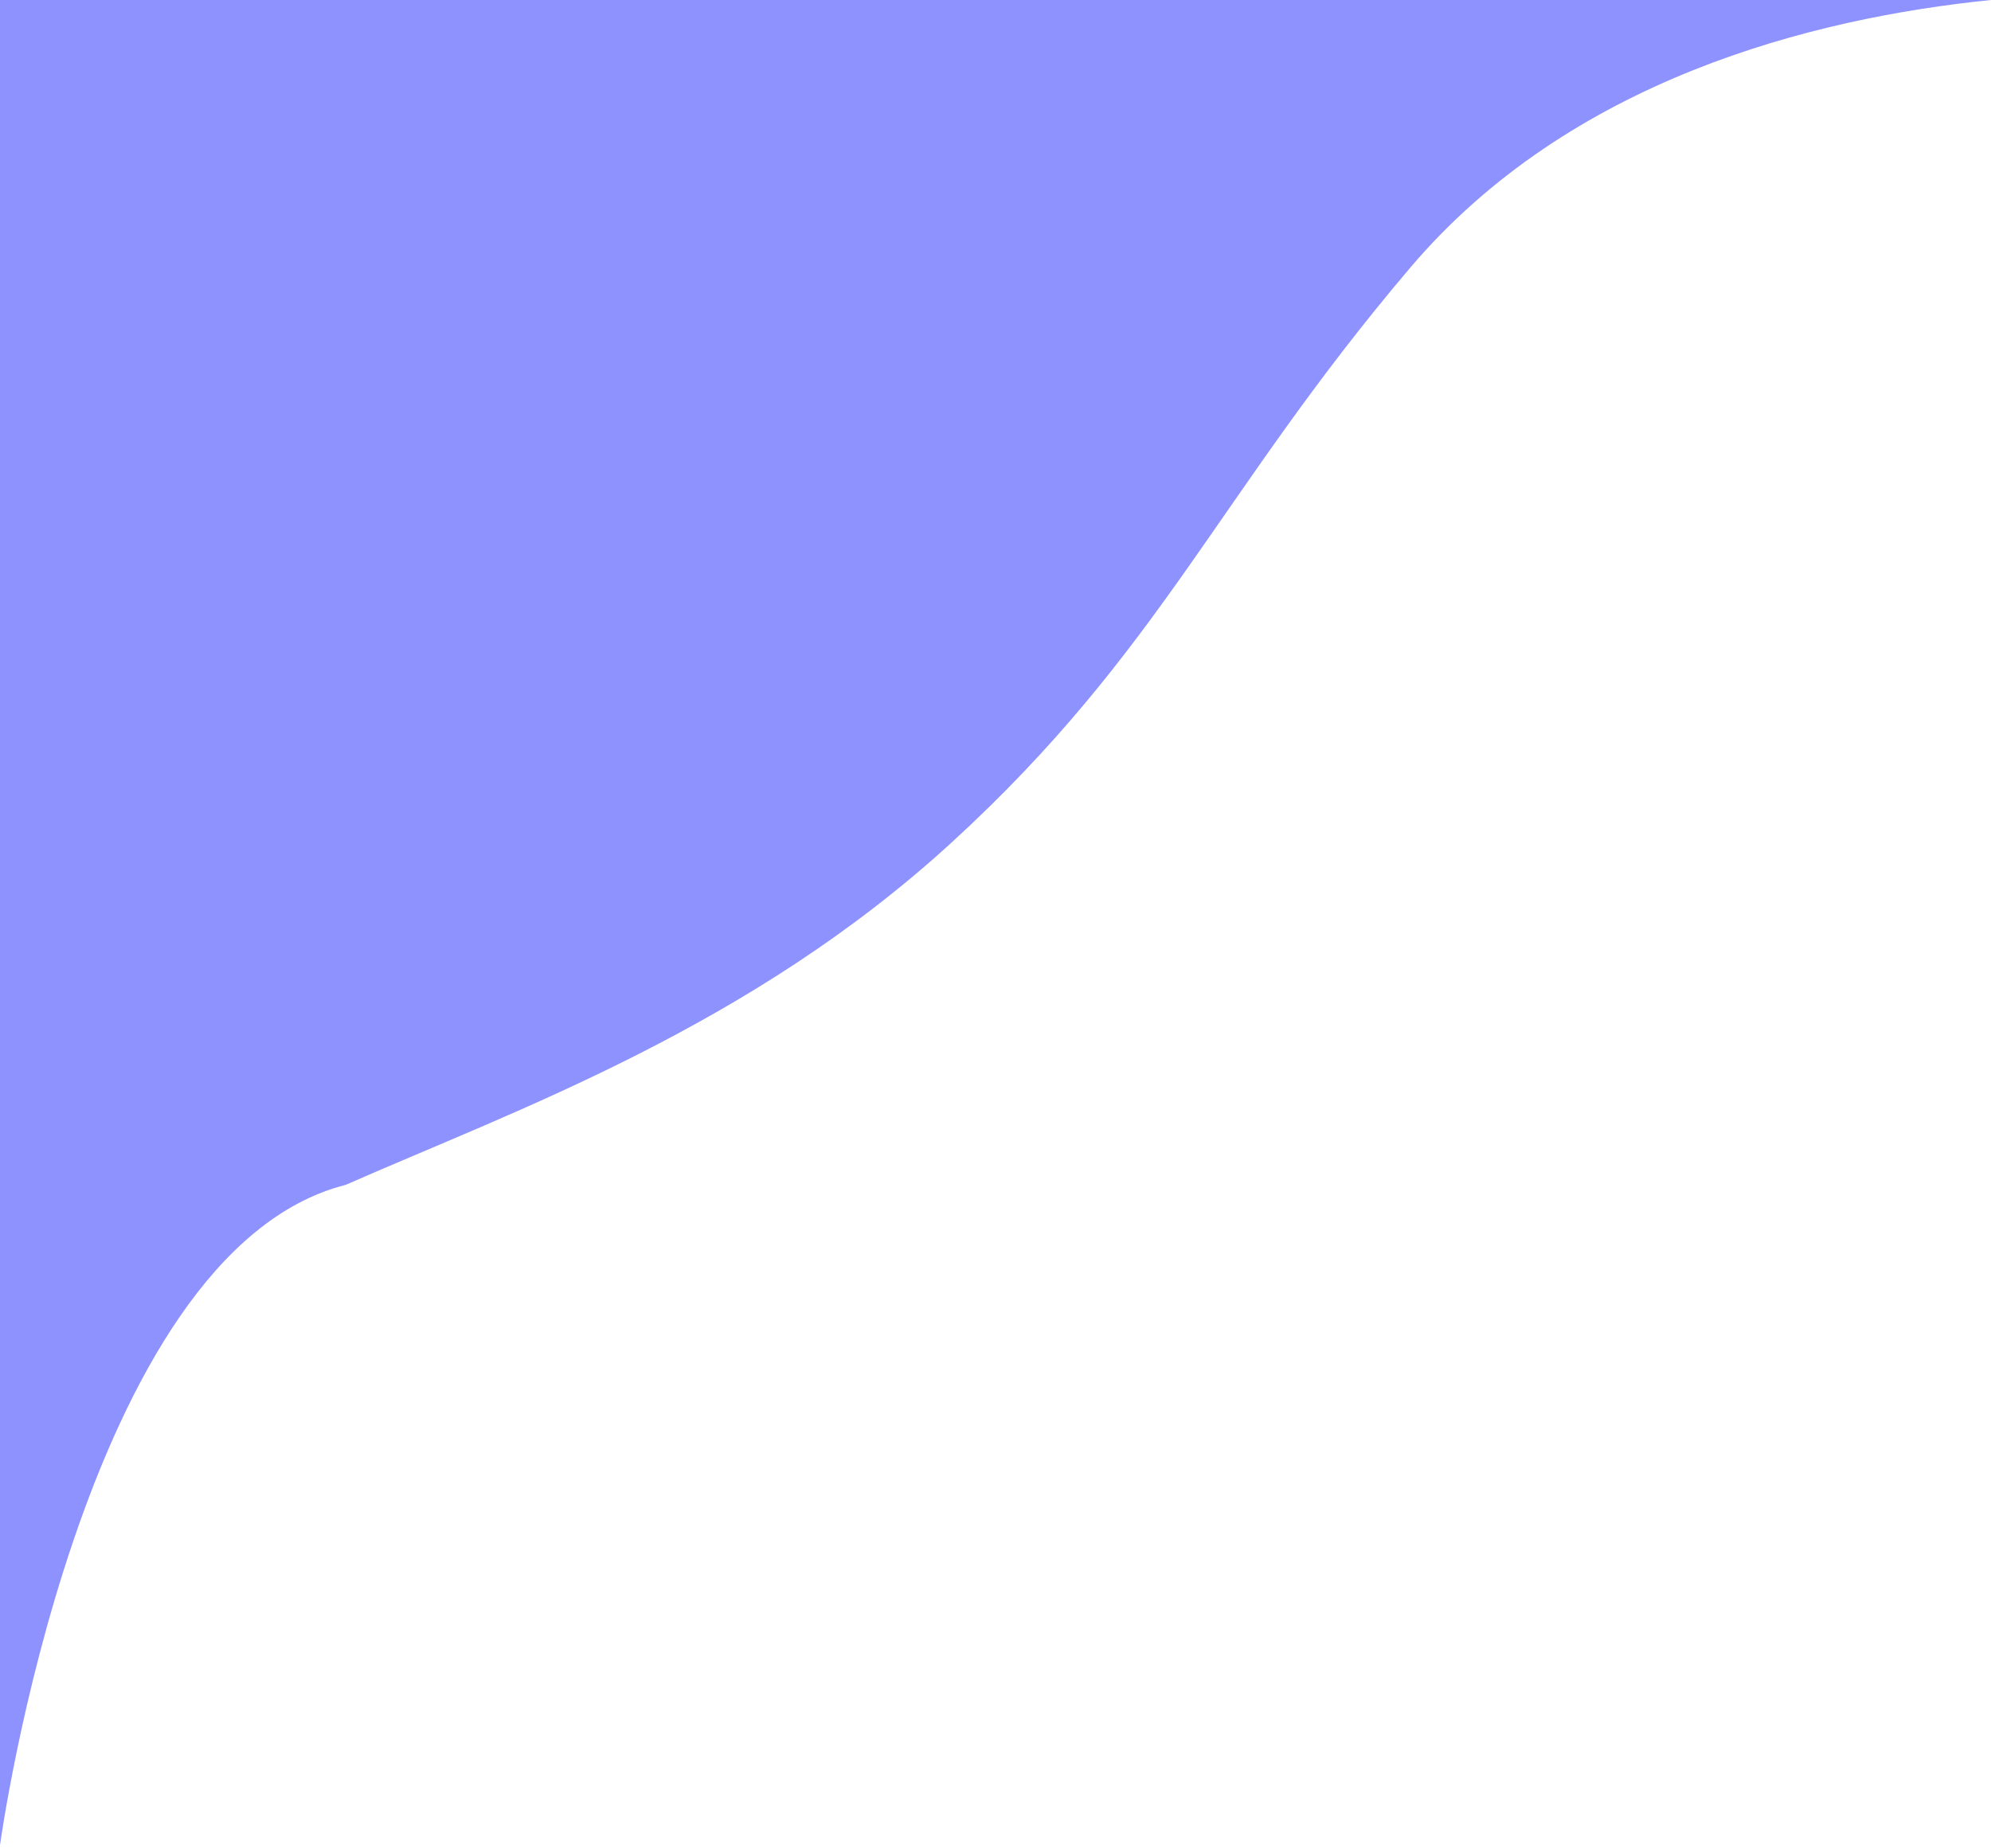<svg version="1.2" xmlns="http://www.w3.org/2000/svg" viewBox="0 0 364 338" width="364" height="338">
	<style>
		.s0 { fill: #8d92ff } 
	</style>
	<path class="s0" d="m364 0c-32.8 3.32-77.03 14.59-106.21 48.99-35.04 41.29-45.39 69.91-83.85 105.11-36.91 33.79-79.46 48.81-110.74 62.57-48.42 12.31-63.2 120.76-63.2 120.76v-337.43z"/>
</svg>